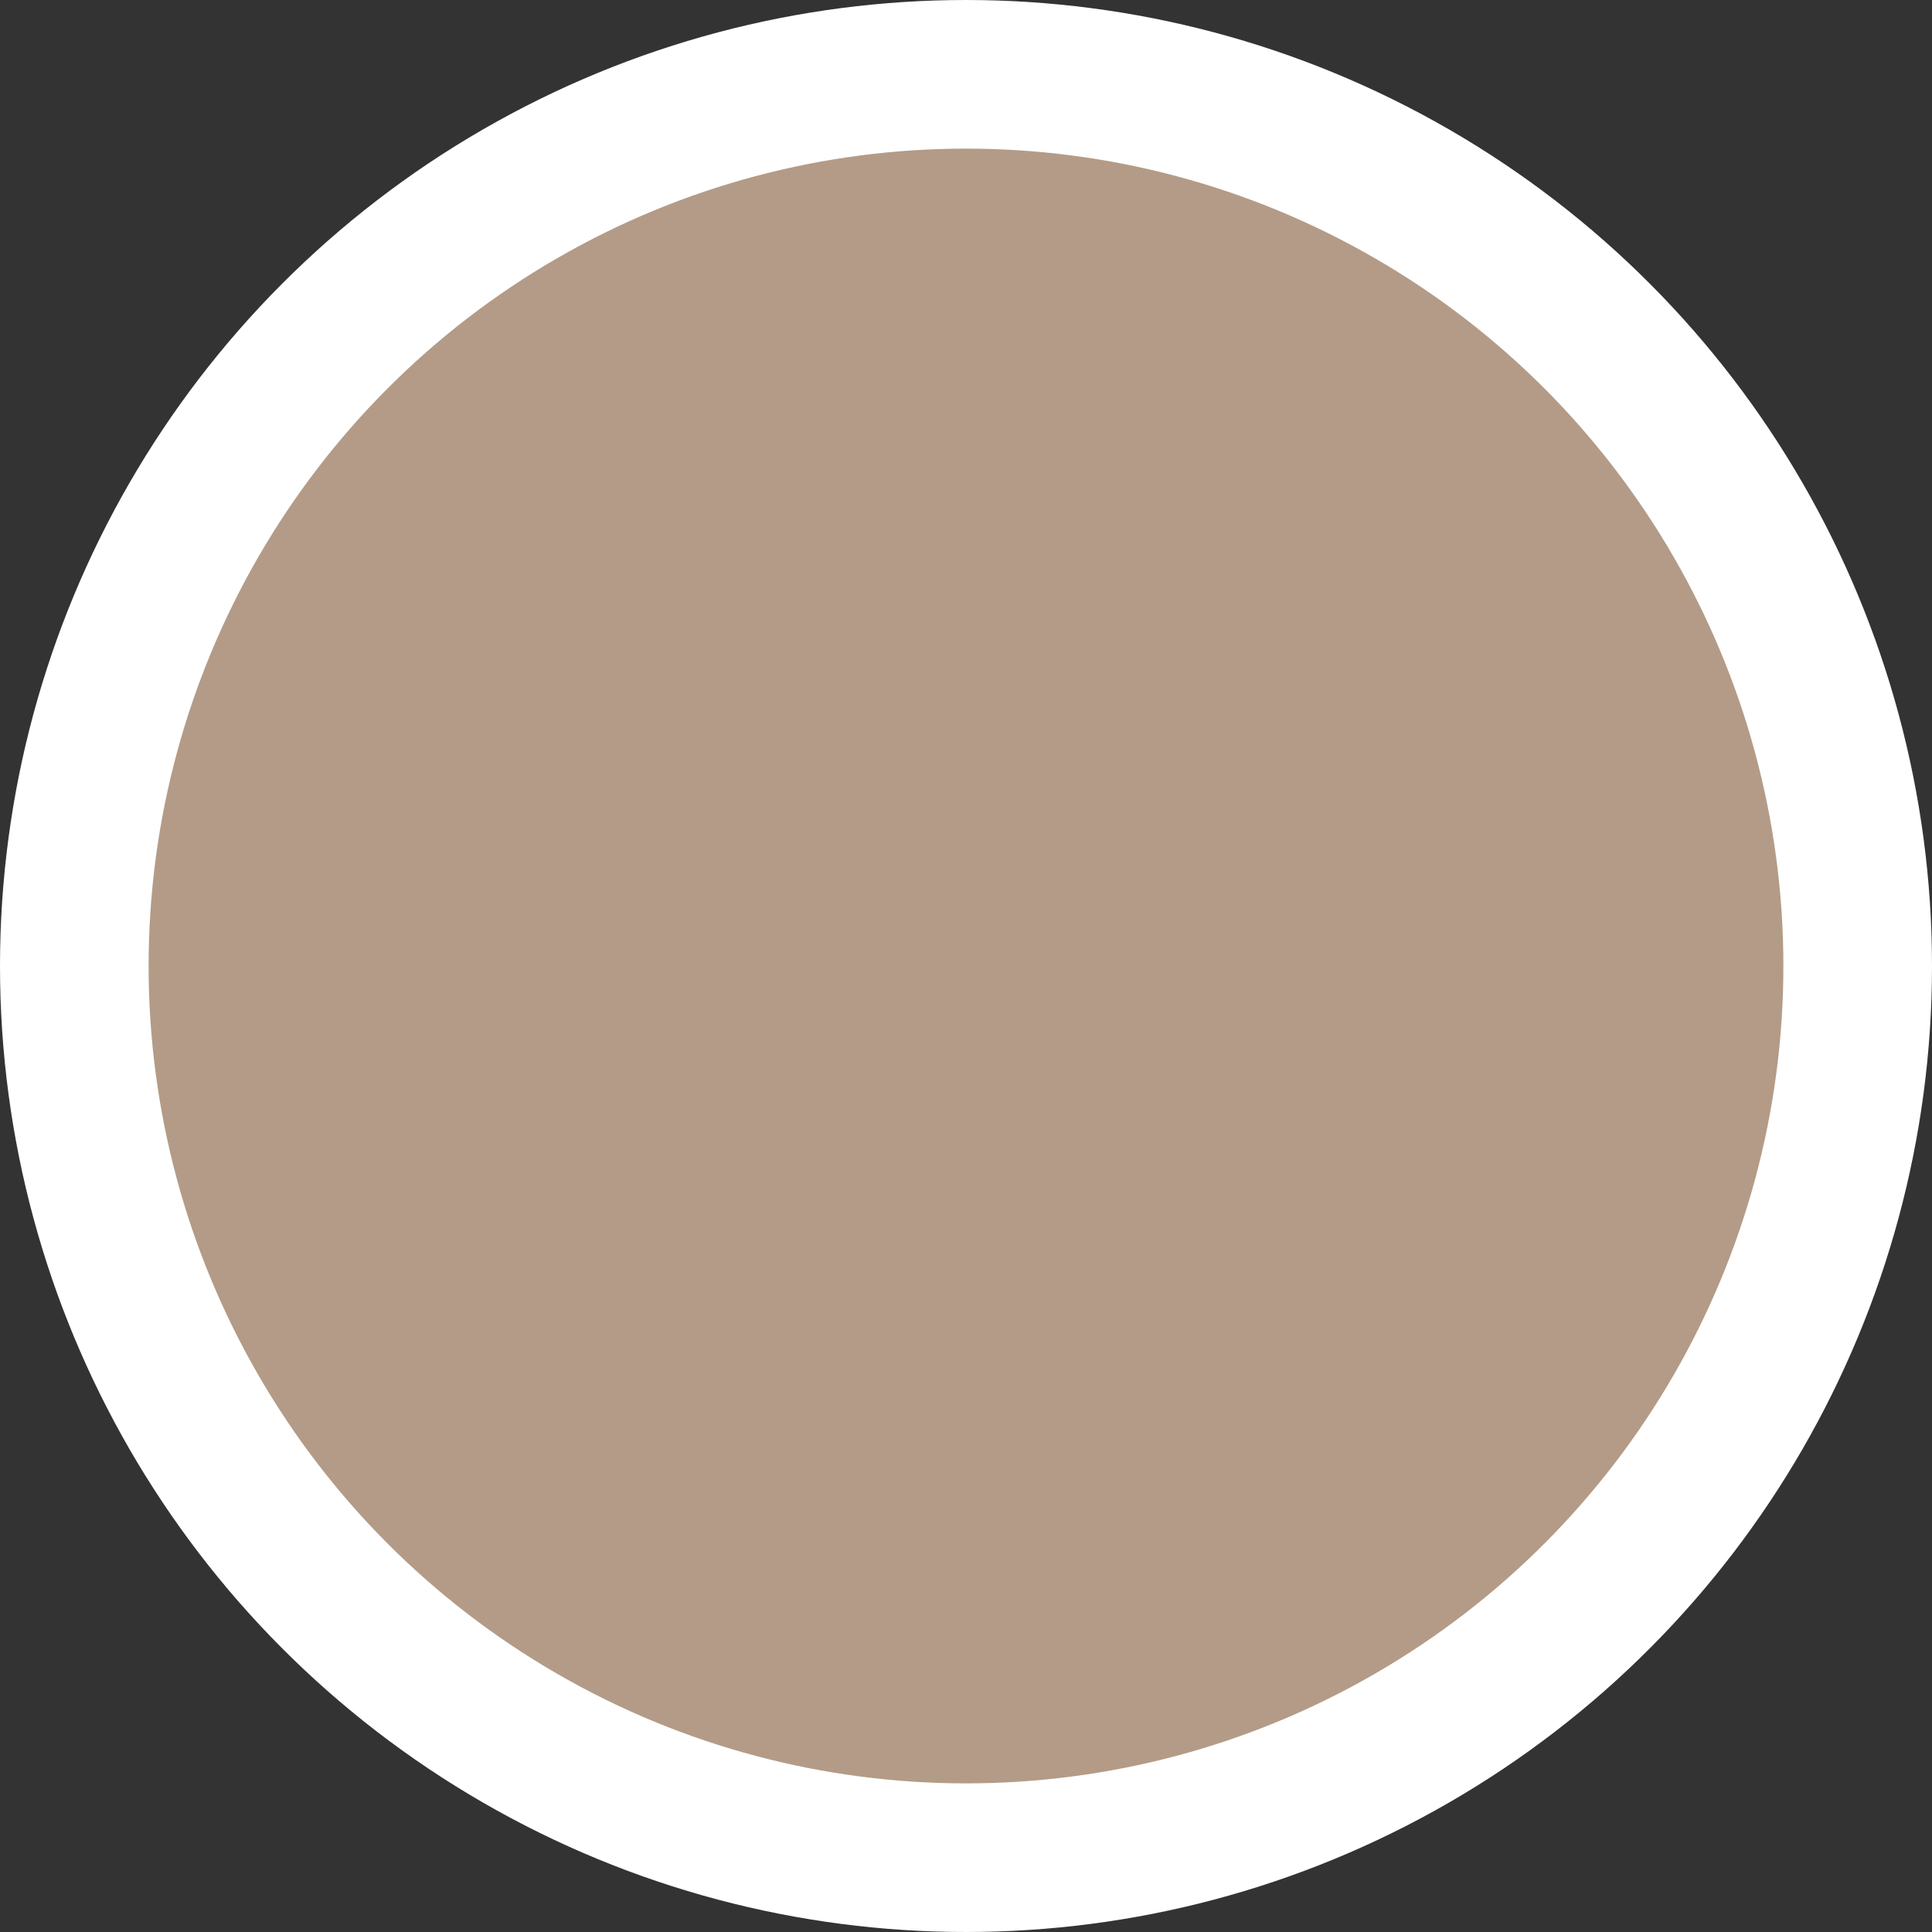 <svg width="52" height="52" viewBox="0 0 52 52" fill="none" xmlns="http://www.w3.org/2000/svg">
<rect x="0" y="0" width="52" height="52" fill="#333333" stroke="none"/>
<circle id="Ellipse 53" cx="26" cy="26" r="24" fill="#B39B87" stroke="white" stroke-width="4"/>
</svg>
